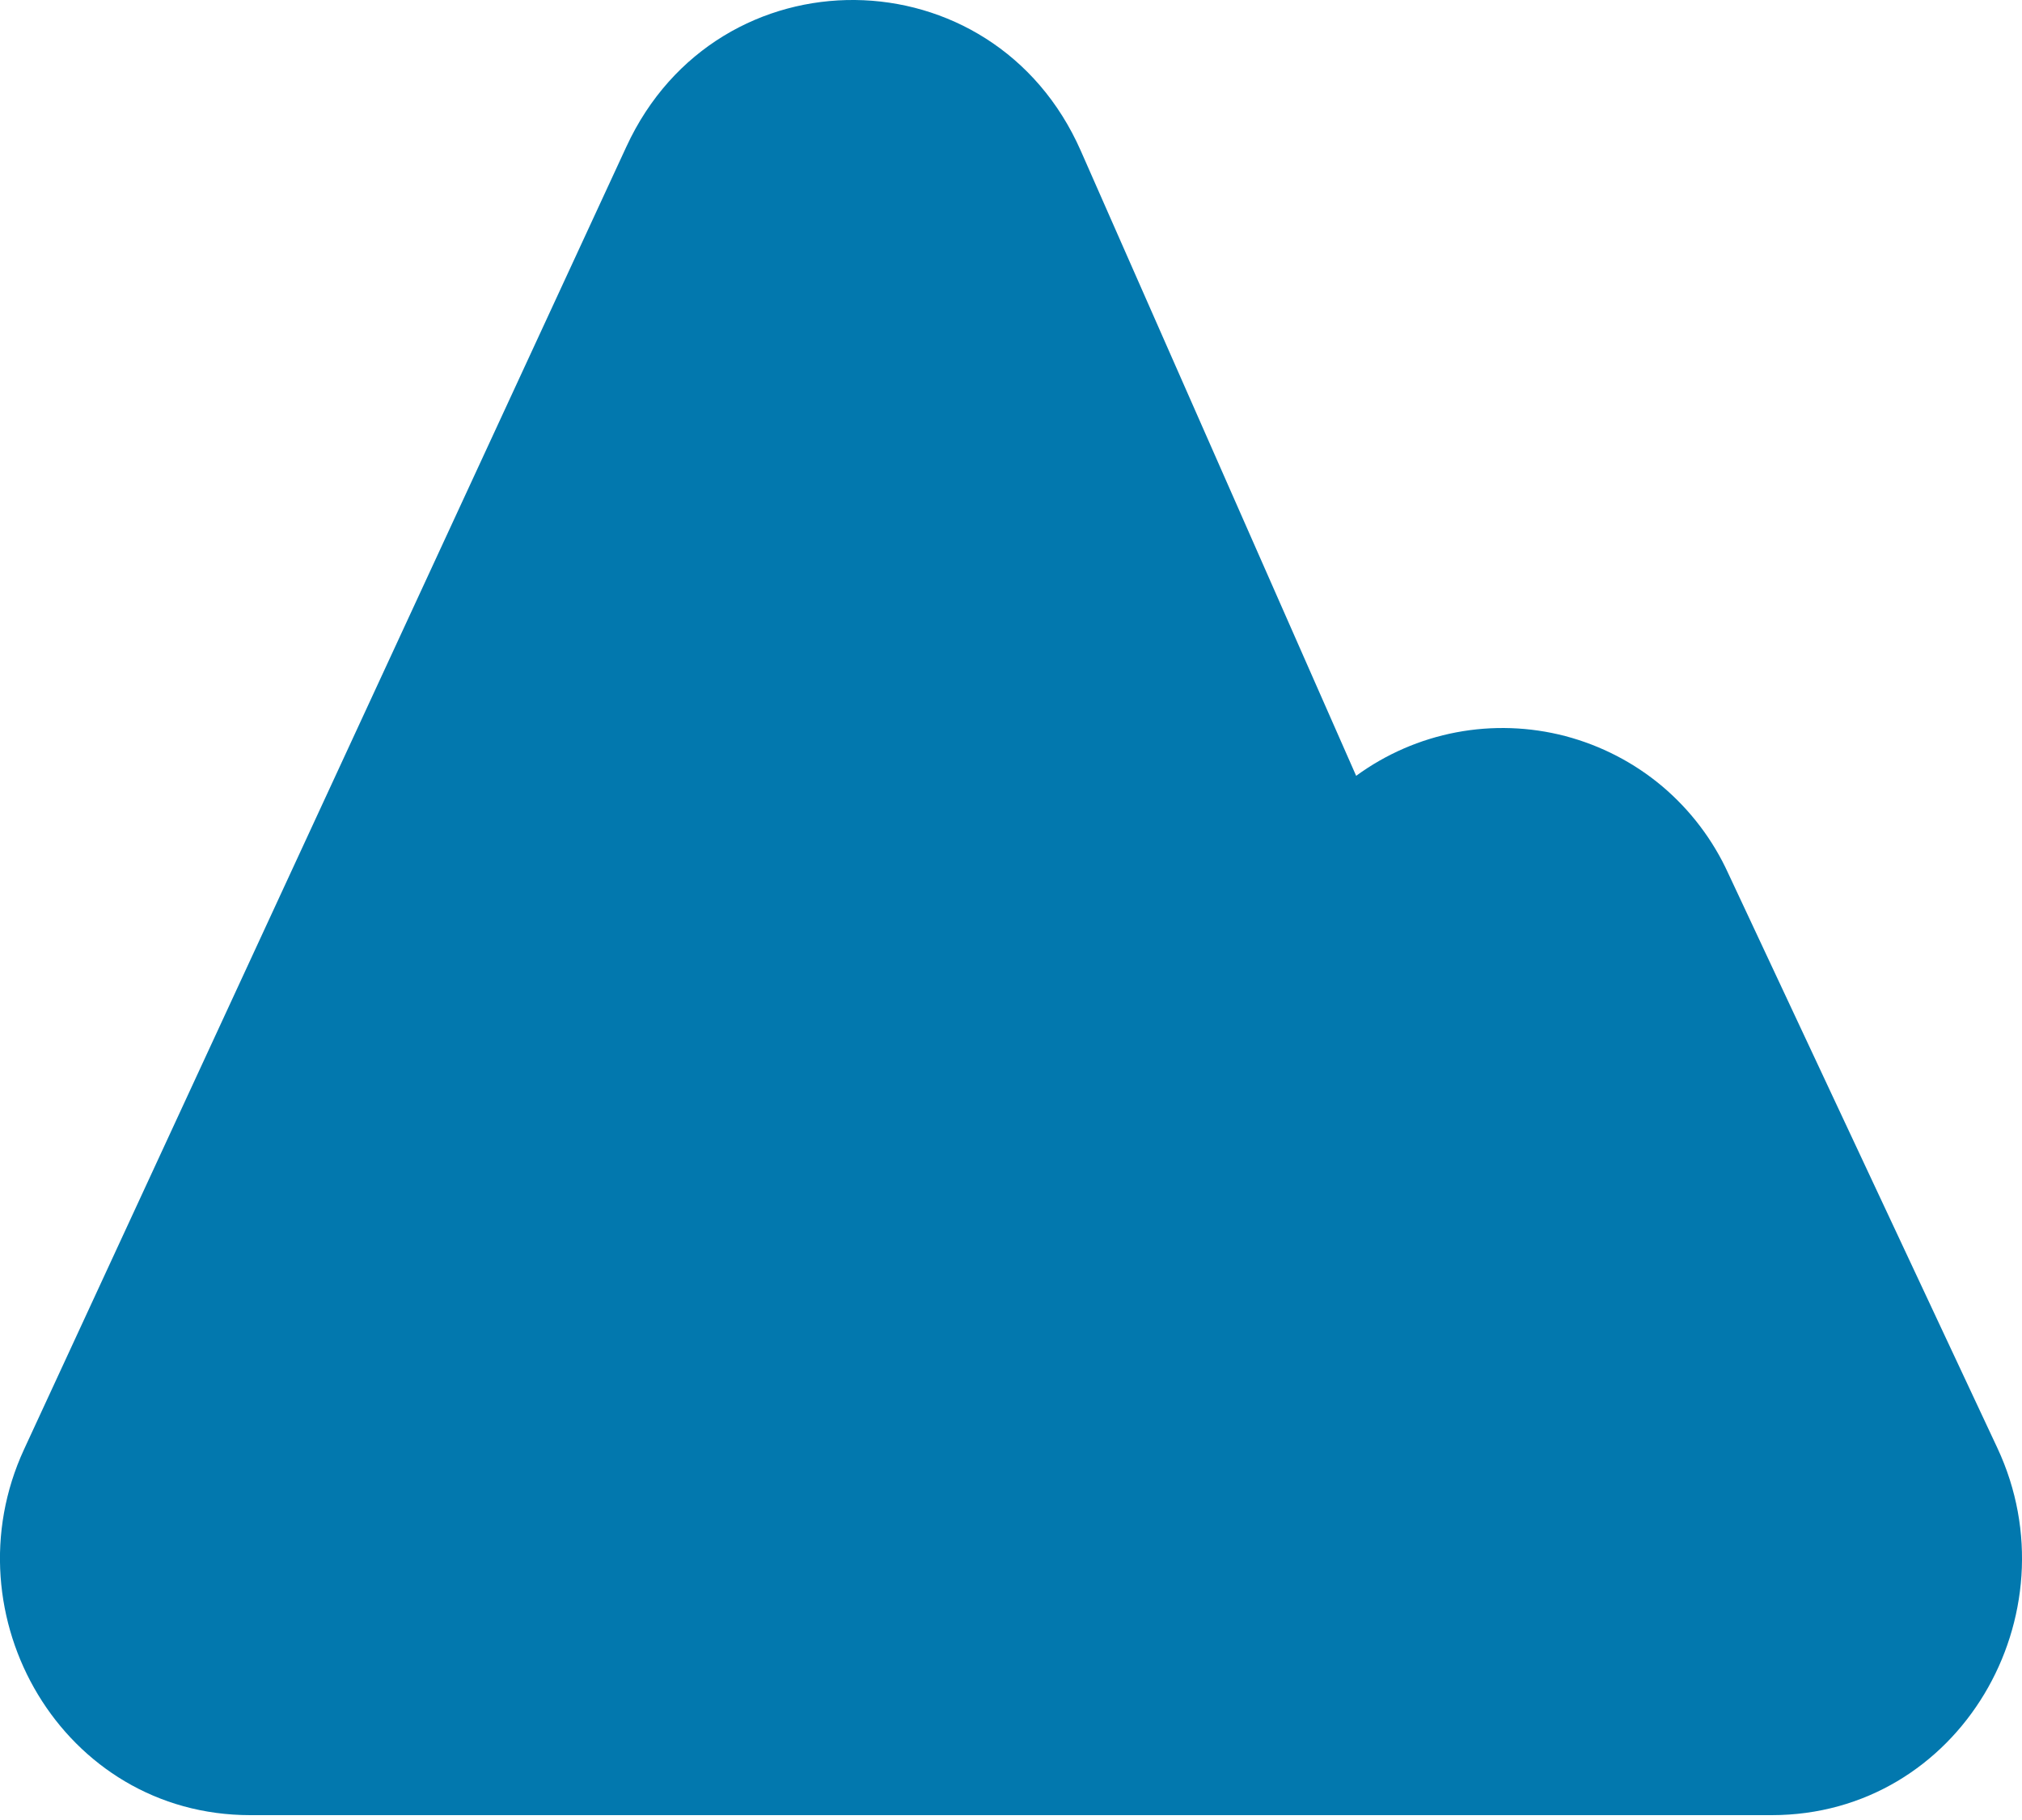 <svg width="20" height="18" viewBox="0 0 20 18" fill="none" xmlns="http://www.w3.org/2000/svg">
<path d="M10.691 1.493L13.414 7.673C13.708 7.458 14.046 7.311 14.404 7.243C14.762 7.175 15.131 7.188 15.483 7.28C15.835 7.373 16.163 7.542 16.442 7.777C16.72 8.012 16.943 8.306 17.094 8.637L19.757 14.322C20.526 15.967 19.387 17.952 17.523 17.952H2.476C0.619 17.952 -0.522 15.978 0.238 14.334L6.196 1.45C7.099 -0.505 9.825 -0.476 10.691 1.493Z" fill="#0278AE"/>
</svg>

